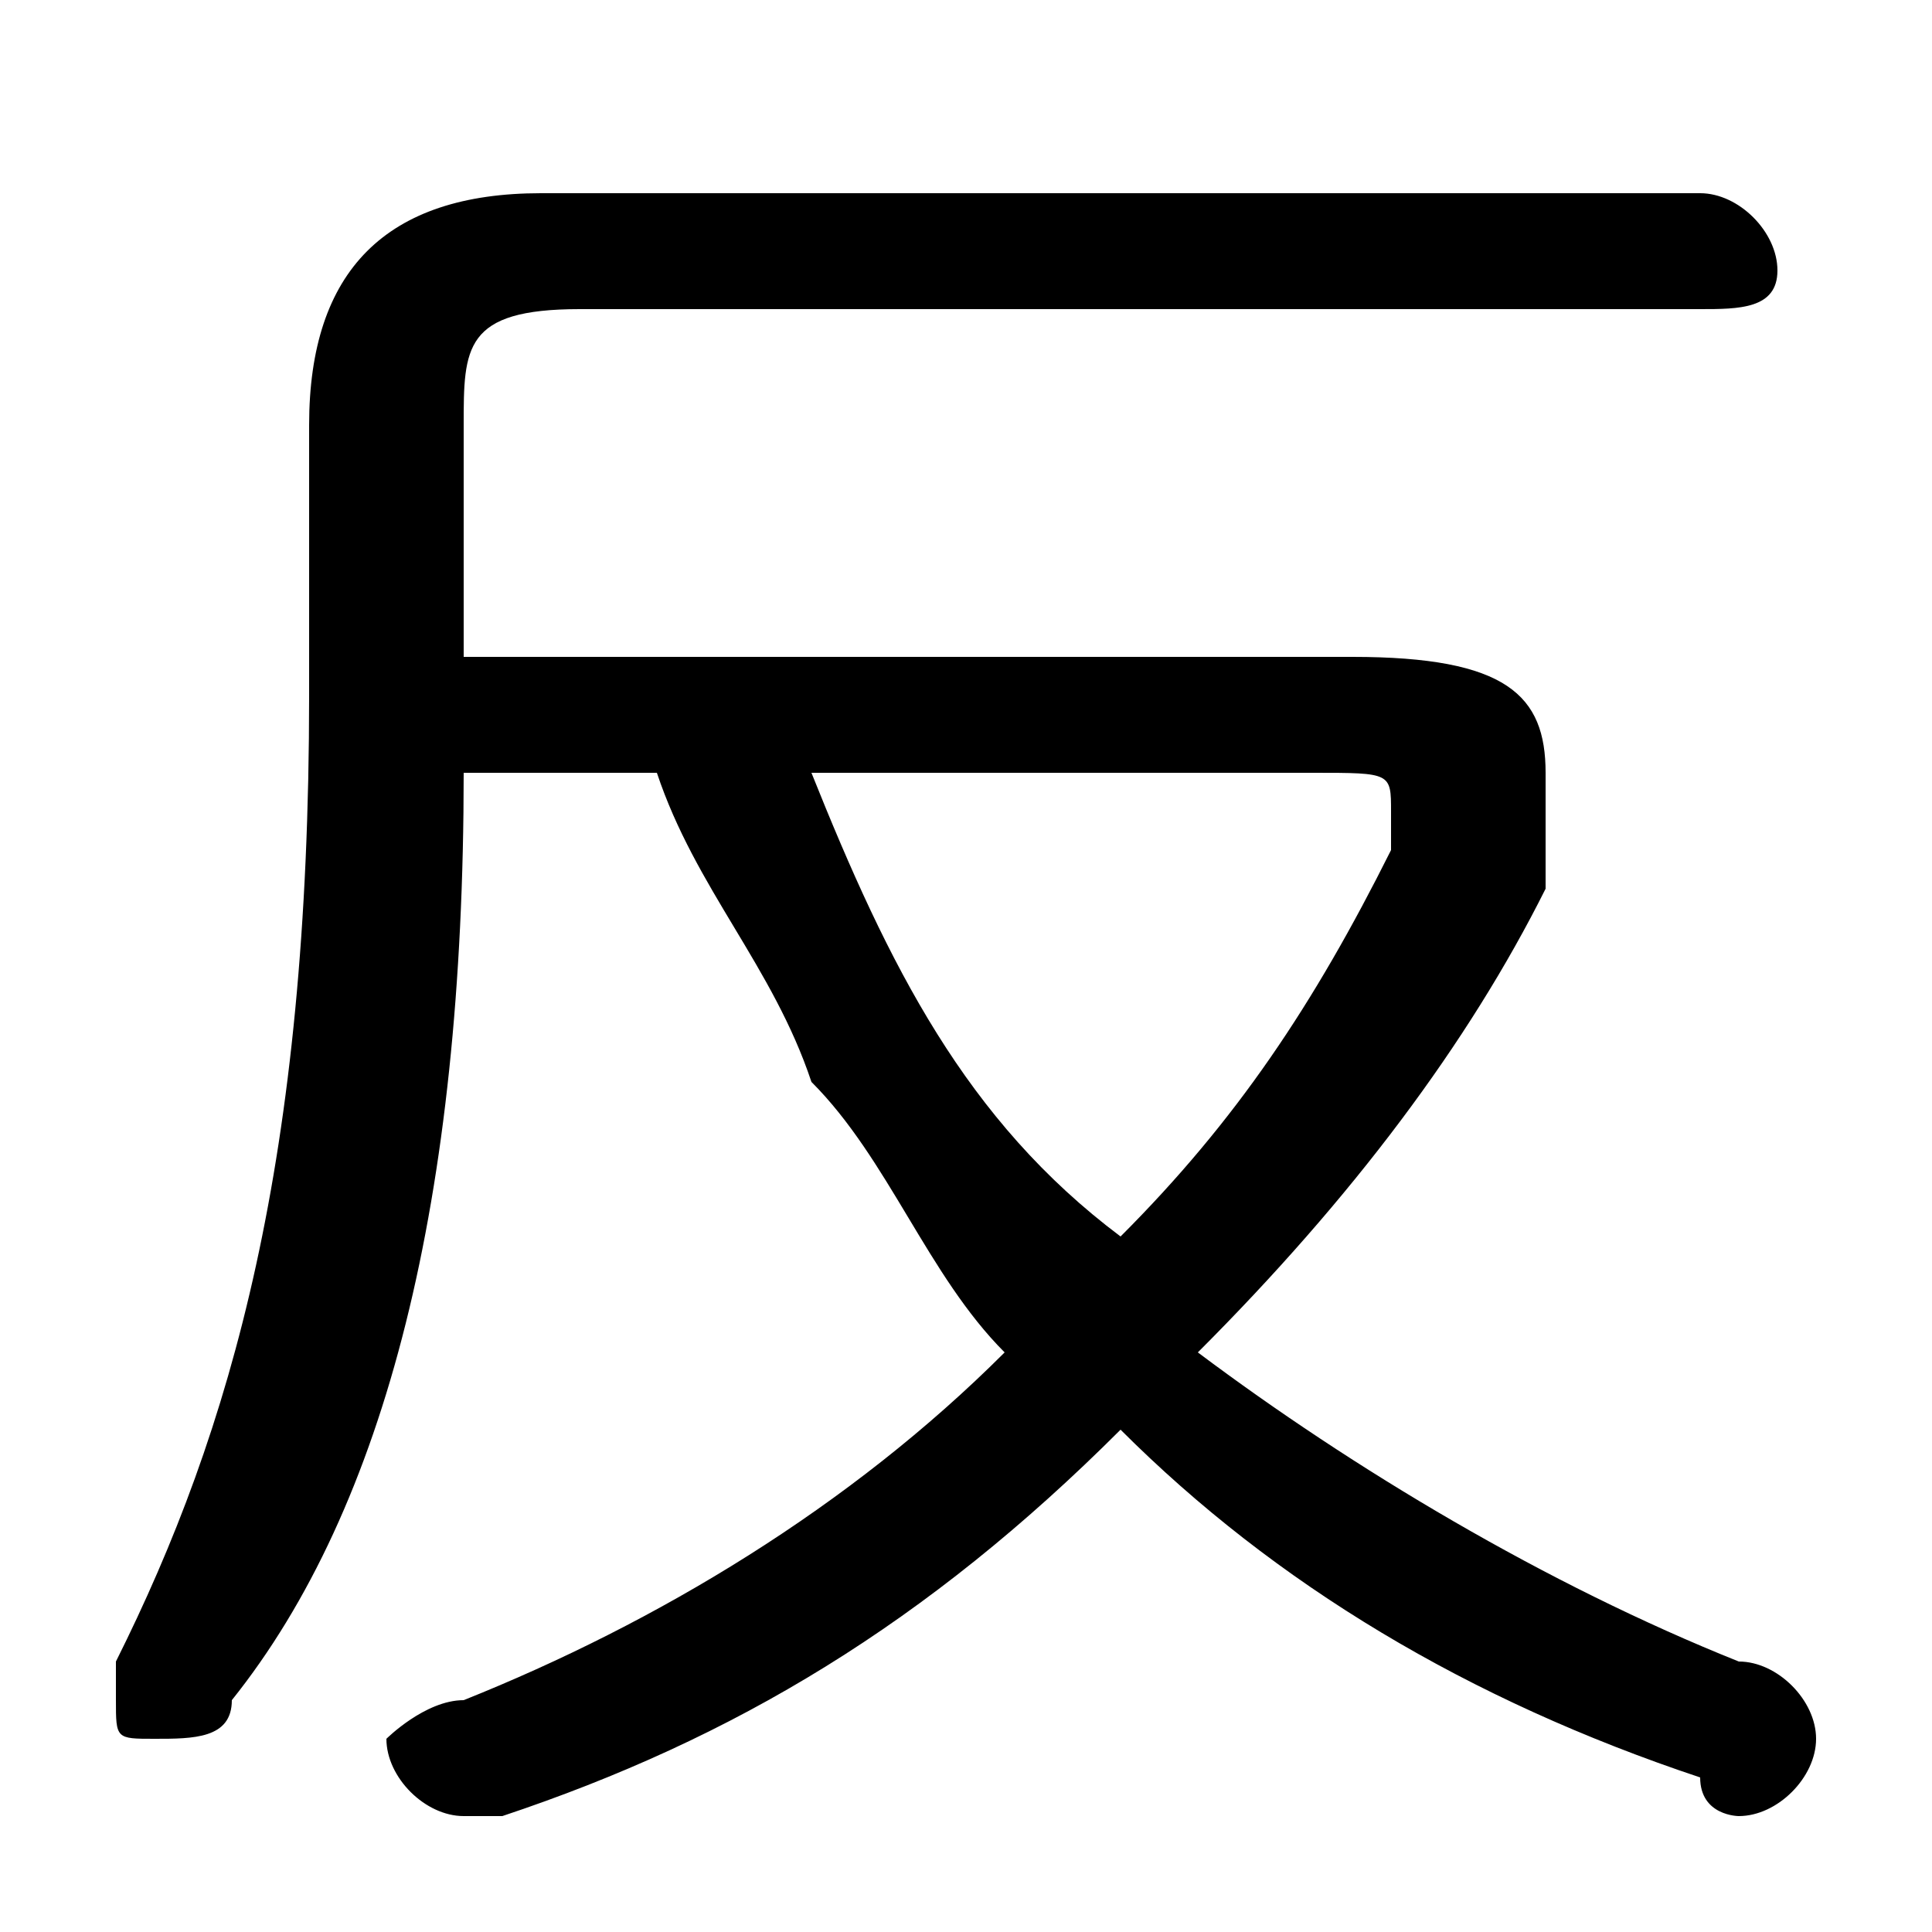 <svg xmlns="http://www.w3.org/2000/svg" viewBox="0 -44.0 50.0 50.0">
    <rect x="0" y="-44.0" width="50.0" height="50.0" fill="#808080" stroke="none"/>
    <g transform="scale(1, -1)">
        <!-- ボディの枠 -->
        <rect x="0" y="-6.0" width="50.0" height="50.0"
            stroke="white" fill="white"/>
        <!-- グリフ座標系の原点 -->
        <circle cx="0" cy="0" r="5" fill="white"/>
        <!-- グリフのアウトライン -->
        <g style="fill:black;stroke:#000000;stroke-width:0;stroke-linecap:round;stroke-linejoin:round;">
        <path d="M 12.0 27.0 L 12.0 33.0 C 12.0 35.0 12.0 36.0 15.0 36.0 L 44.0 36.0 C 45.0 36.0 46.0 36.0 46.0 37.0 C 46.0 38.0 45.0 39.0 44.0 39.0 L 14.0 39.0 C 10.0 39.0 8.0 37.0 8.0 33.0 L 8.0 26.0 C 8.0 14.0 6.0 7.0 3.0 1.0 C 3.0 1.0 3.0 1.0 3.0 0.0 C 3.0 -1.0 3.0 -1.0 4.0 -1.0 C 5.0 -1.0 6.0 -1.0 6.0 -0.0 C 10.0 5.0 12.0 13.0 12.0 24.0 L 17.0 24.0 C 18.0 21.0 20.0 19.0 21.0 16.0 C 23.0 14.0 24.0 11.0 26.0 9.0 C 22.0 5.0 17.0 2.0 12.0 0.0 C 11.0 -0.0 10.0 -1.0 10.0 -1.0 C 10.0 -2.0 11.0 -3.0 12.0 -3.0 C 12.0 -3.0 13.0 -3.0 13.0 -3.0 C 19.0 -1.0 24.0 2.0 29.0 7.0 C 33.0 3.0 38.0 -0.0 44.0 -2.0 C 44.0 -3.0 45.0 -3.0 45.0 -3.0 C 46.0 -3.0 47.0 -2.0 47.0 -1.0 C 47.0 0.0 46.0 1.0 45.0 1.0 C 40.0 3.0 35.0 6.0 31.0 9.0 C 35.0 13.0 38.0 17.0 40.0 21.0 C 40.0 22.0 40.0 23.0 40.0 24.0 C 40.0 26.0 39.0 27.0 35.0 27.0 Z M 34.0 24.0 C 36.0 24.0 36.0 24.0 36.0 23.0 C 36.0 23.0 36.0 22.0 36.0 22.0 C 34.0 18.0 32.0 15.0 29.0 12.0 C 25.0 15.0 23.0 19.0 21.0 24.0 Z"/>
    </g>
    </g>
</svg>
